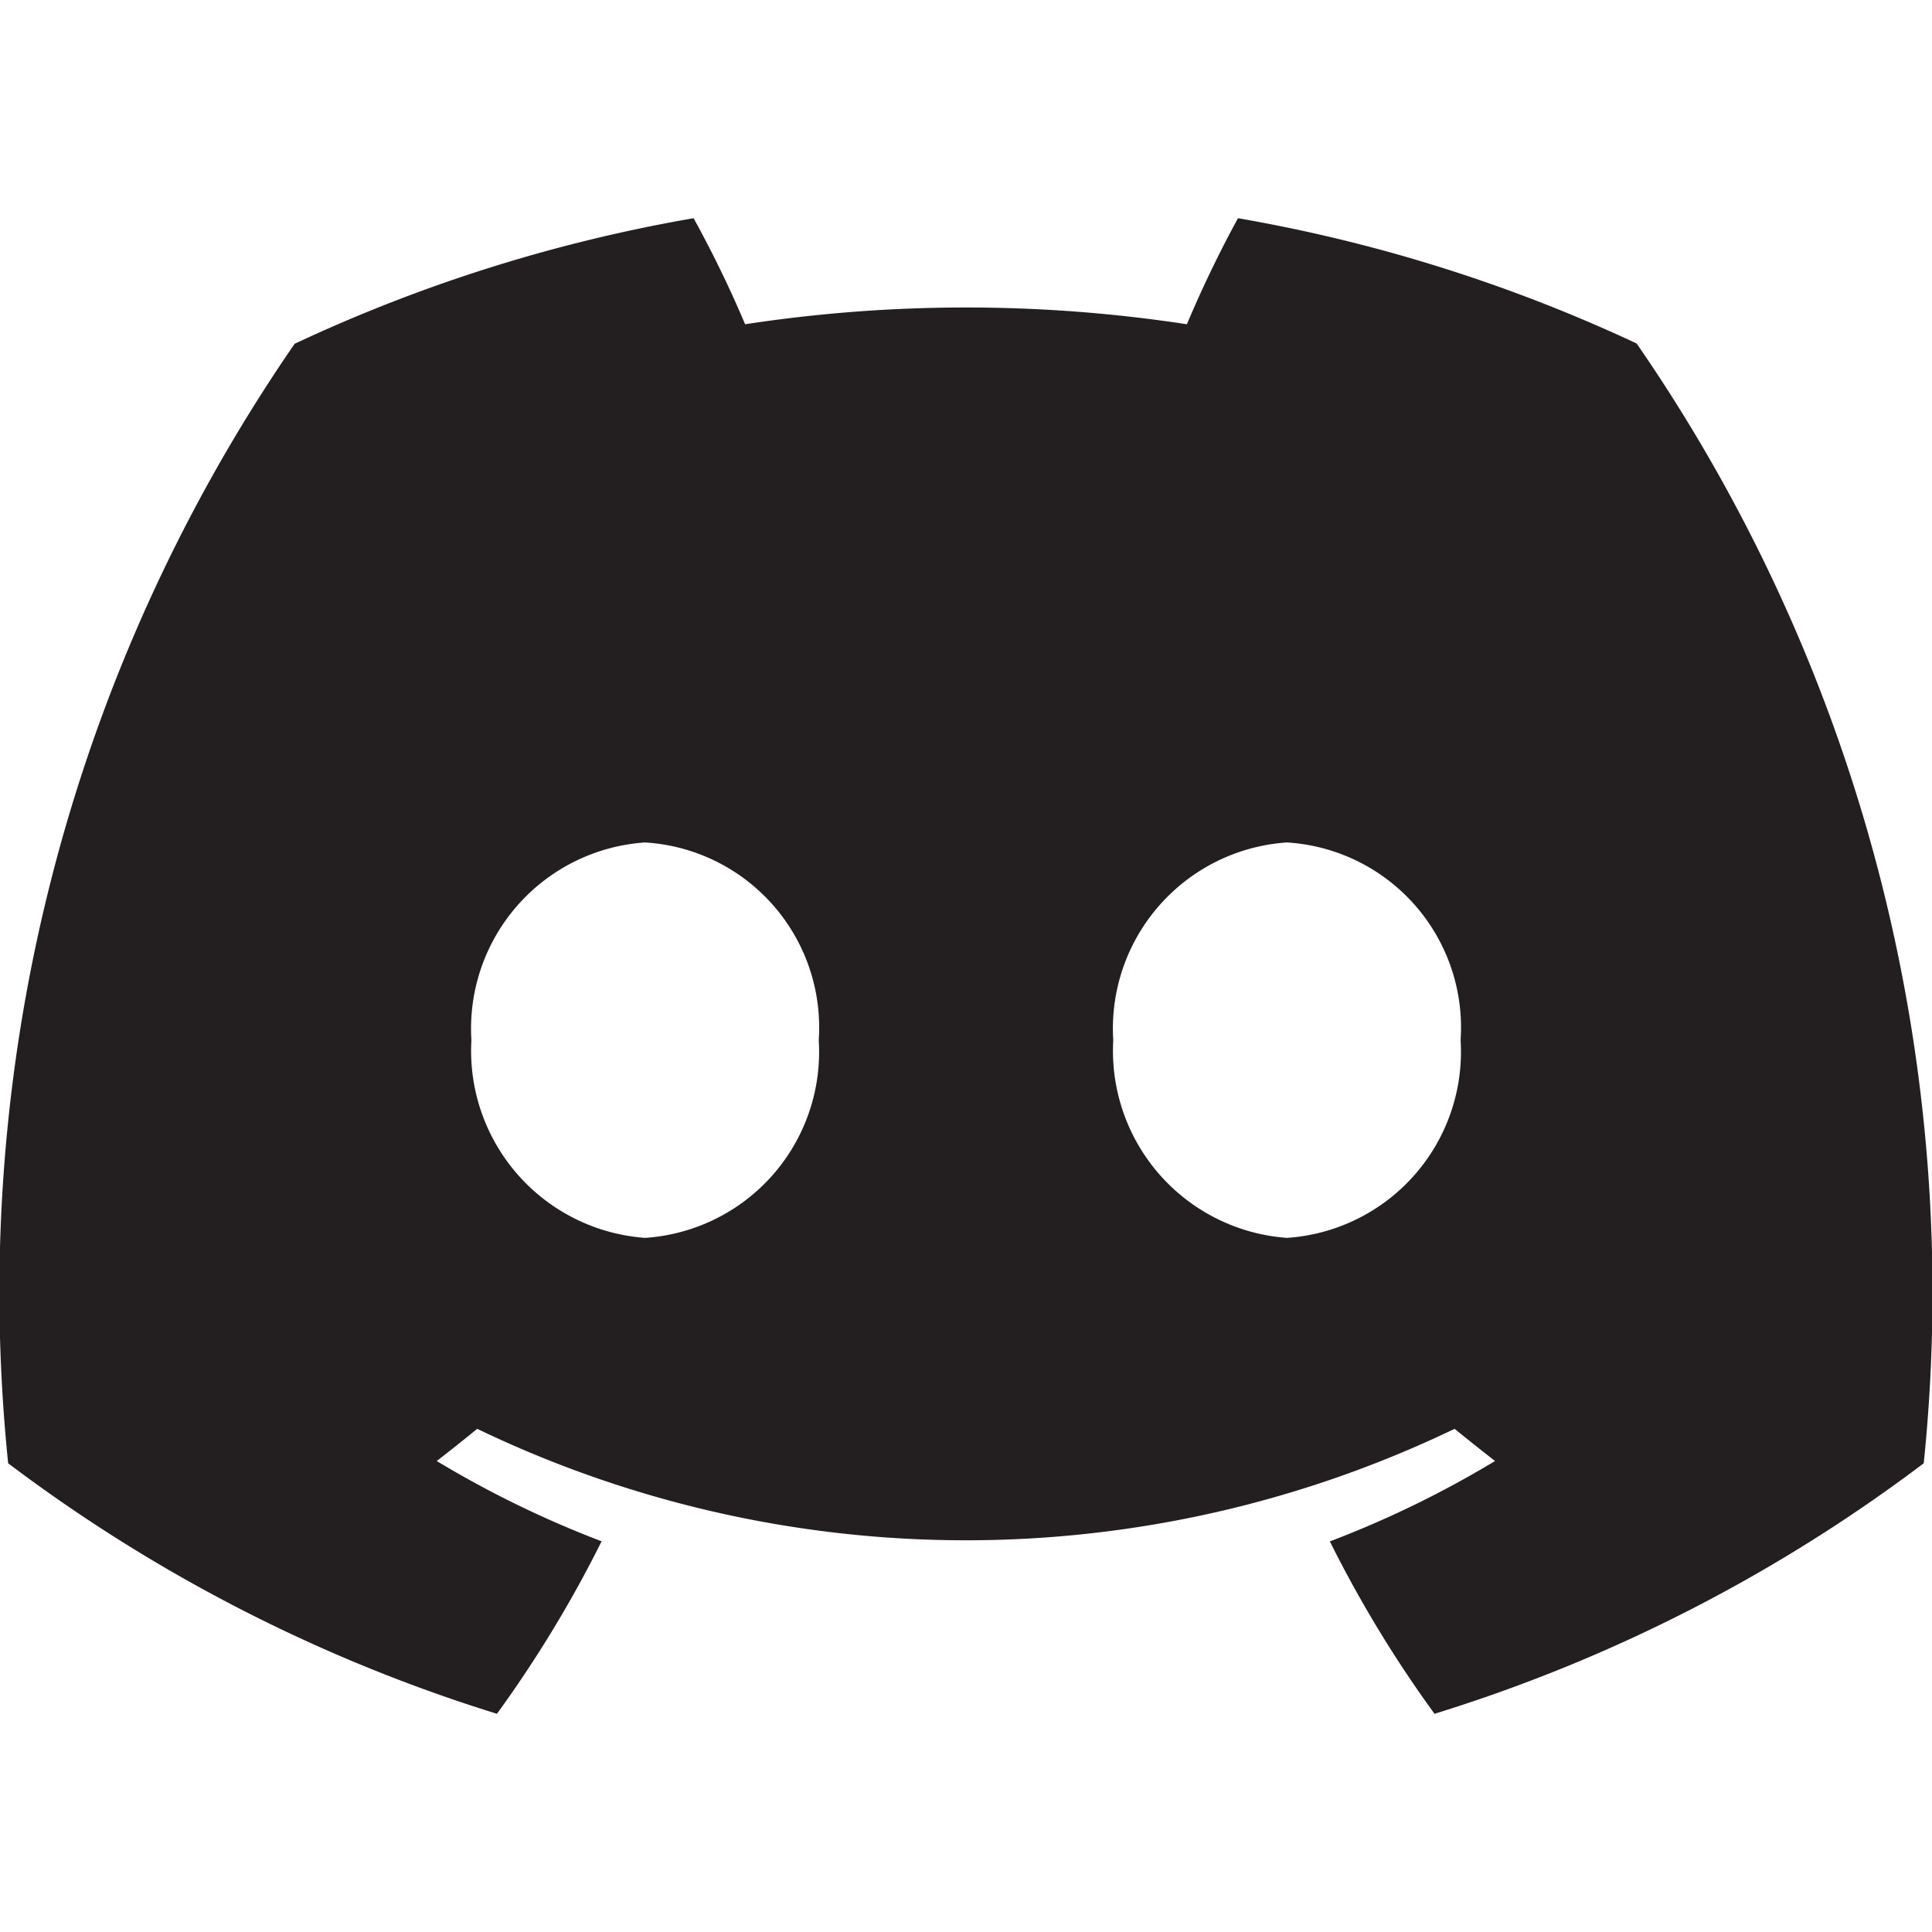 <svg xmlns="http://www.w3.org/2000/svg" xmlns:xlink="http://www.w3.org/1999/xlink" width="18" height="18" viewBox="0 0 18 18">
  <defs>
    <clipPath id="clip-path">
      <rect id="Rectangle_4821" data-name="Rectangle 4821" width="18" height="18" transform="translate(3593 -9975)" fill="#231f20"/>
    </clipPath>
  </defs>
  <g id="Mask_Group_334" data-name="Mask Group 334" transform="translate(-3593 9975)" clip-path="url(#clip-path)">
    <g id="discord-icon-svgrepo-com" transform="translate(3593 -9972.967)">
      <path id="Path_2901" data-name="Path 2901" d="M15.248,1.167A14.66,14.66,0,0,0,11.534,0a10.889,10.889,0,0,0-.476.988,13.635,13.635,0,0,0-4.116,0A10.557,10.557,0,0,0,6.462,0,14.612,14.612,0,0,0,2.745,1.17,15.574,15.574,0,0,0,.076,11.6a14.847,14.847,0,0,0,4.554,2.334,11.327,11.327,0,0,0,.975-1.607,9.592,9.592,0,0,1-1.536-.748c.129-.1.255-.2.377-.3a10.5,10.5,0,0,0,9.106,0c.123.1.249.2.377.3a9.567,9.567,0,0,1-1.539.749,11.277,11.277,0,0,0,.975,1.606A14.817,14.817,0,0,0,17.923,11.6,15.559,15.559,0,0,0,15.248,1.167ZM6.01,9.5A1.747,1.747,0,0,1,4.392,7.658,1.738,1.738,0,0,1,6.01,5.816,1.727,1.727,0,0,1,7.628,7.658,1.736,1.736,0,0,1,6.01,9.5Zm5.98,0a1.747,1.747,0,0,1-1.618-1.841A1.738,1.738,0,0,1,11.99,5.816a1.727,1.727,0,0,1,1.618,1.842A1.737,1.737,0,0,1,11.99,9.5Z" fill="#231f20"/>
    </g>
  </g>
</svg>
